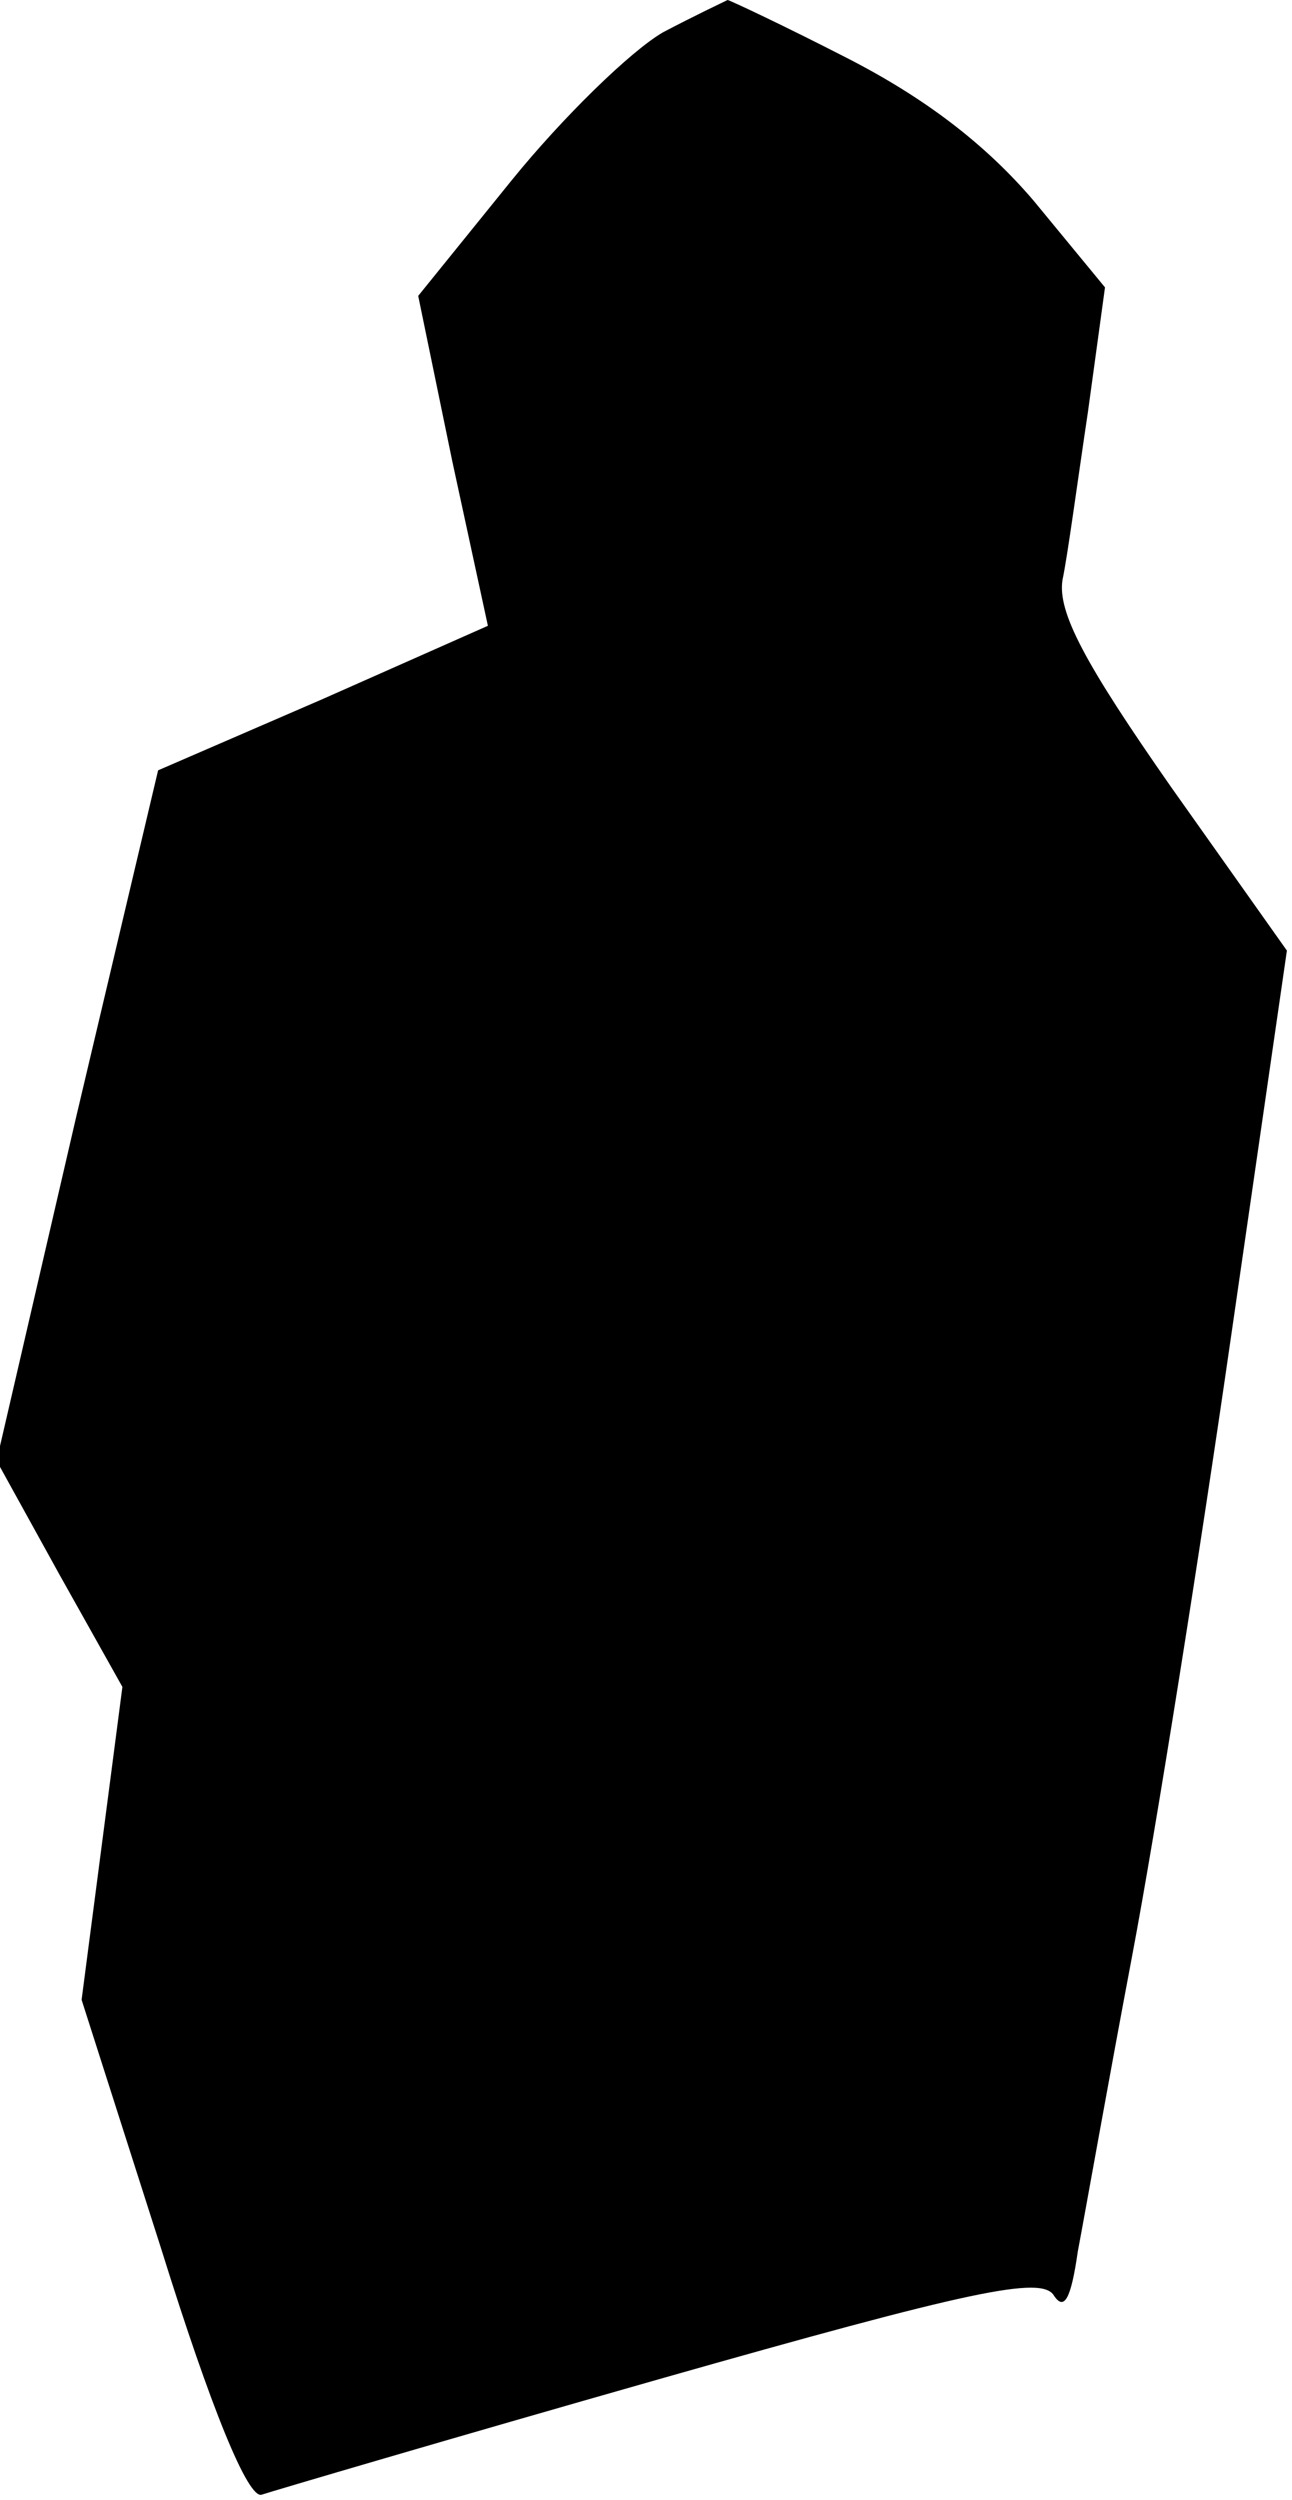 <?xml version="1.0" standalone="no"?>
<!DOCTYPE svg PUBLIC "-//W3C//DTD SVG 20010904//EN"
 "http://www.w3.org/TR/2001/REC-SVG-20010904/DTD/svg10.dtd">
<svg version="1.0" xmlns="http://www.w3.org/2000/svg"
 width="76pt" height="147pt" viewBox="0 0 76 147"
 preserveAspectRatio="xMidYMid meet">
<g transform="translate(0,147) scale(0.1,-0.1)"
fill="#000000" stroke="none">
<path fill="#000000" stroke="none" d="M390 1451 c-19 -11 -59 -50 -89 -87
l-55 -68 20 -97 21 -97 -97 -43 -97 -42 -48 -203 -47 -203 37 -67 37 -66 -12
-92 -12 -92 47 -147 c29 -93 51 -147 59 -144 6 2 111 33 234 68 183 52 225 61
232 49 6 -9 10 -2 14 26 4 21 18 100 32 174 14 74 40 238 58 363 l33 228 -68
96 c-51 73 -67 103 -64 122 3 14 9 59 15 99 l10 73 -42 51 c-29 34 -65 61
-110 84 -37 19 -69 34 -70 34 -2 -1 -19 -9 -38 -19z"/>
</g>
</svg>
